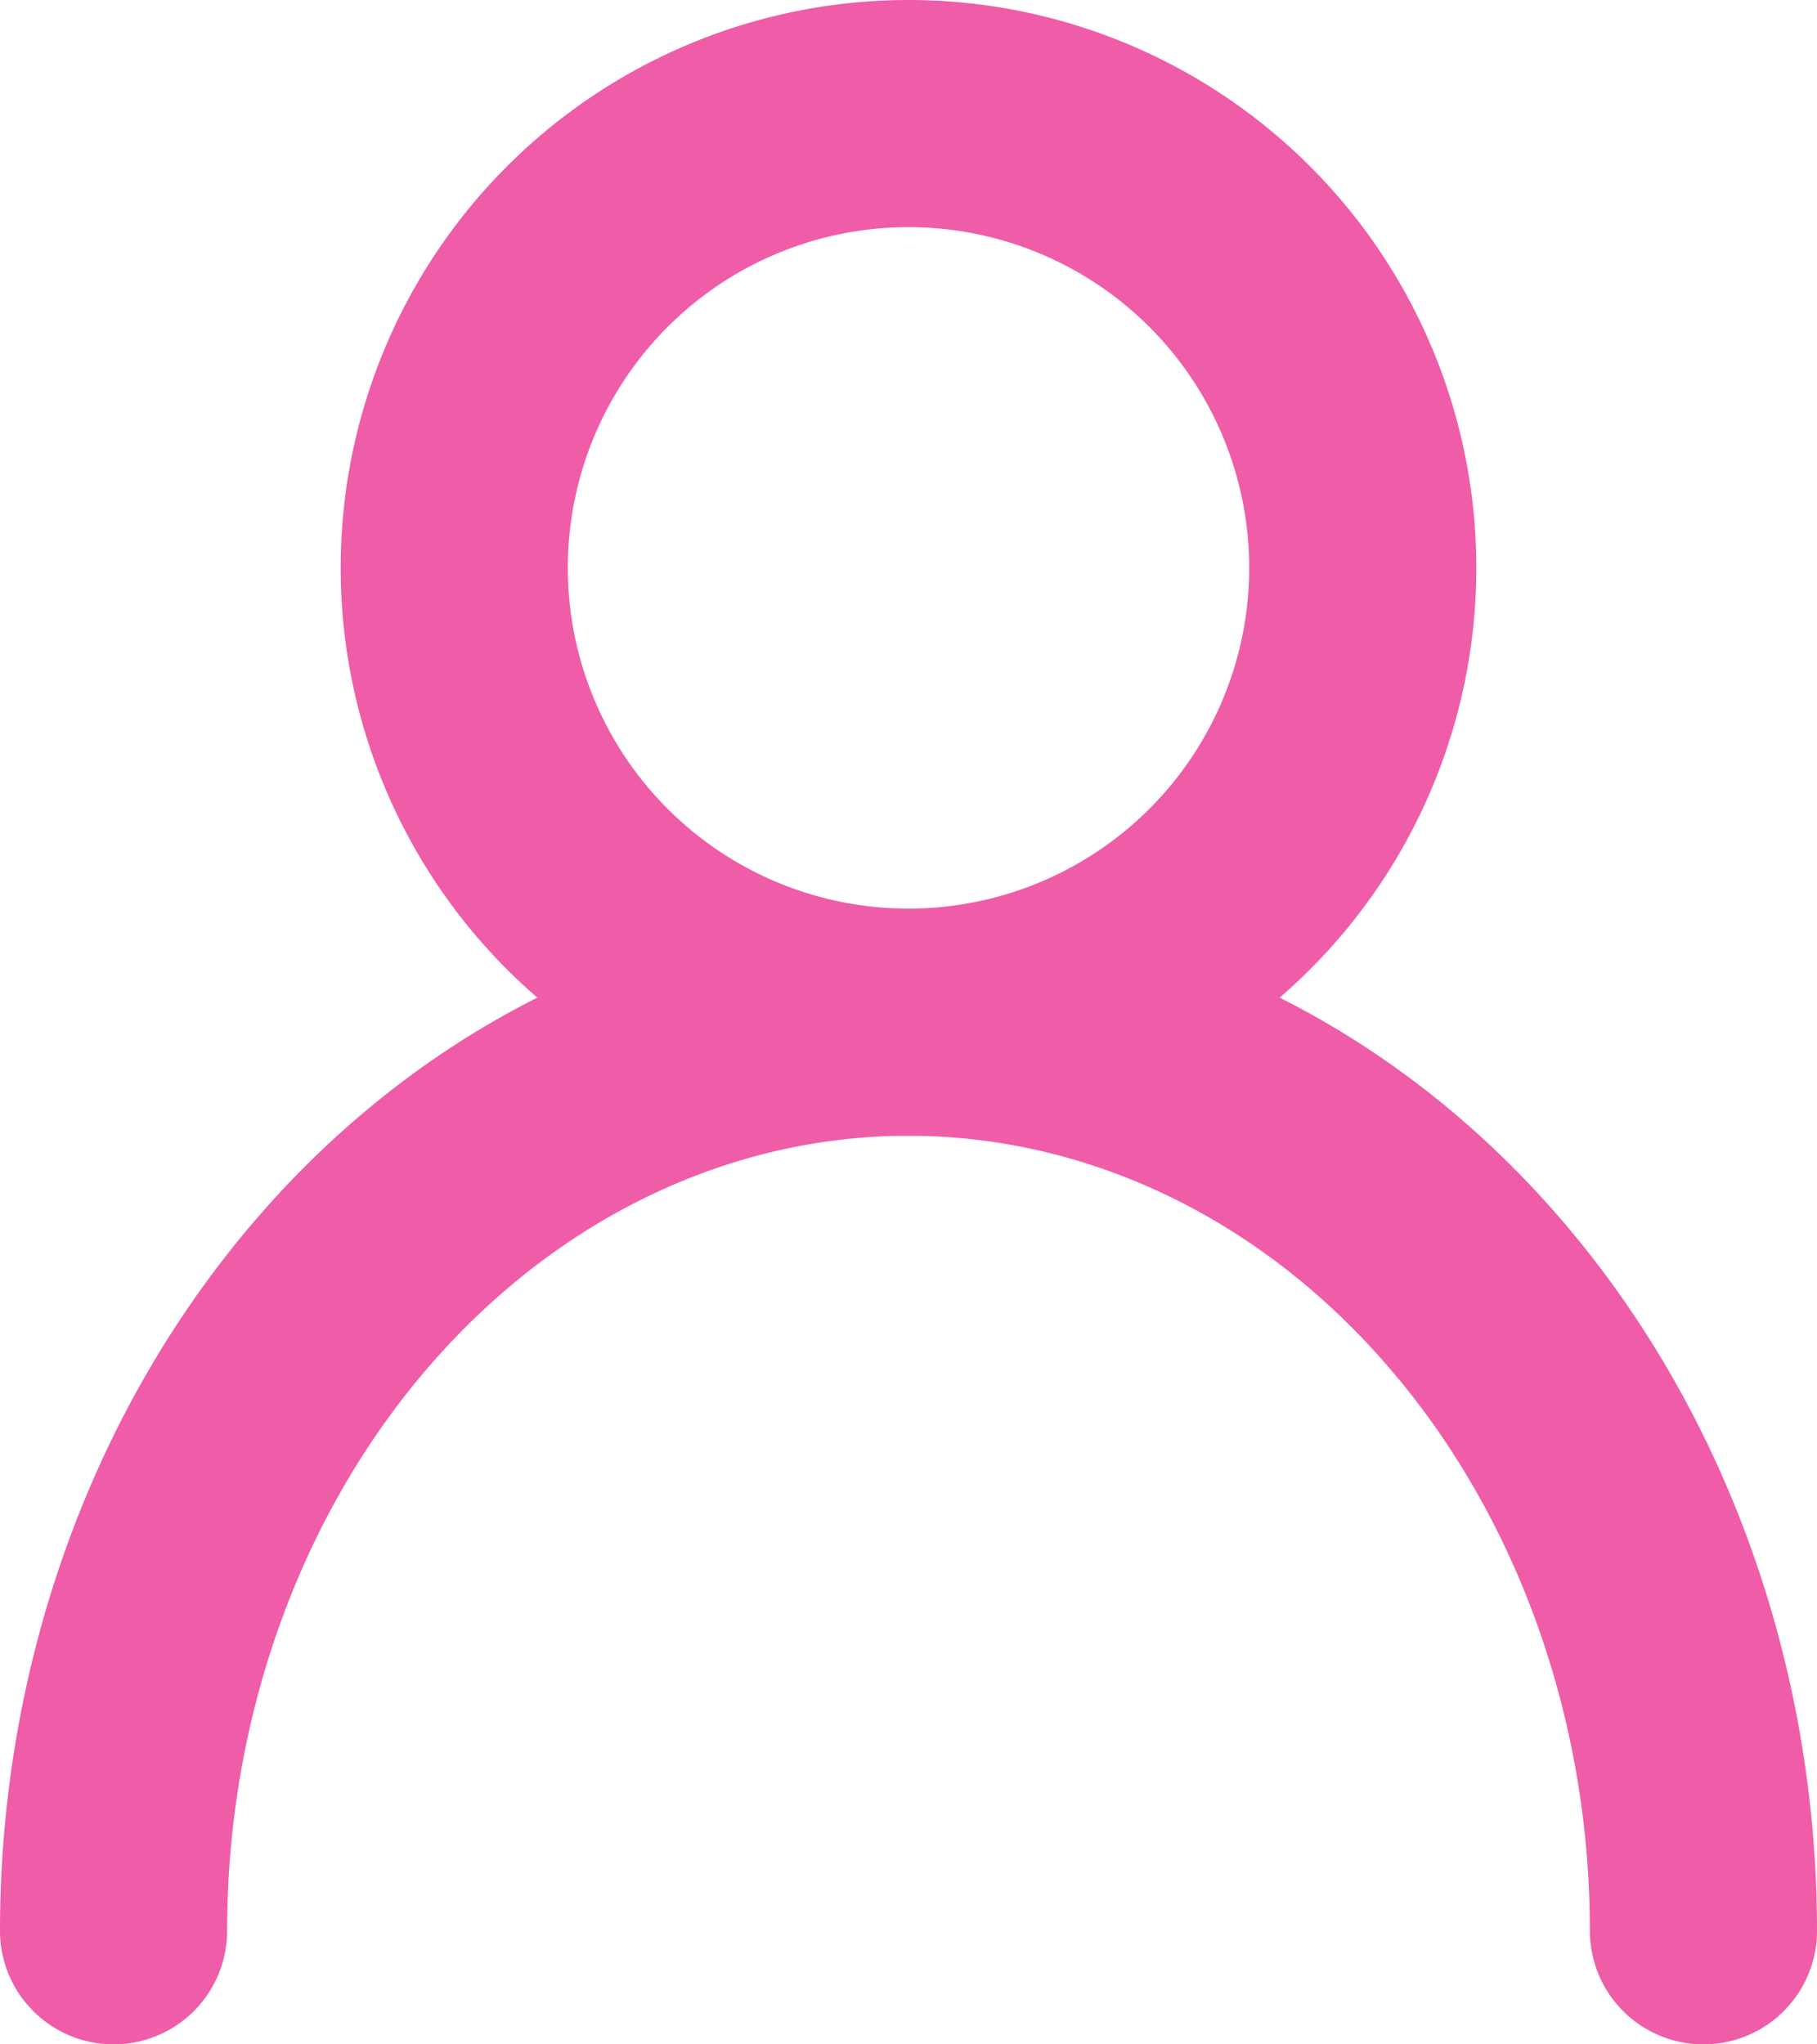 <svg width="16" height="18" fill="none" xmlns="http://www.w3.org/2000/svg"><path fill-rule="evenodd" clip-rule="evenodd" d="M8 2a3 3 0 100 6 3 3 0 000-6zM3 5a5 5 0 1110 0A5 5 0 013 5z" fill="#EF5DA8"/><path fill-rule="evenodd" clip-rule="evenodd" d="M2.298 10.685C3.784 8.985 5.832 8 8 8s4.216.985 5.702 2.685C15.185 12.38 16 14.653 16 17a1 1 0 11-2 0c0-1.896-.66-3.693-1.803-4.998C11.06 10.7 9.545 10 8 10s-3.058.7-4.197 2.002C2.66 13.307 2 15.104 2 17a1 1 0 11-2 0c0-2.347.815-4.62 2.298-6.315z" fill="#EF5DA8"/></svg>